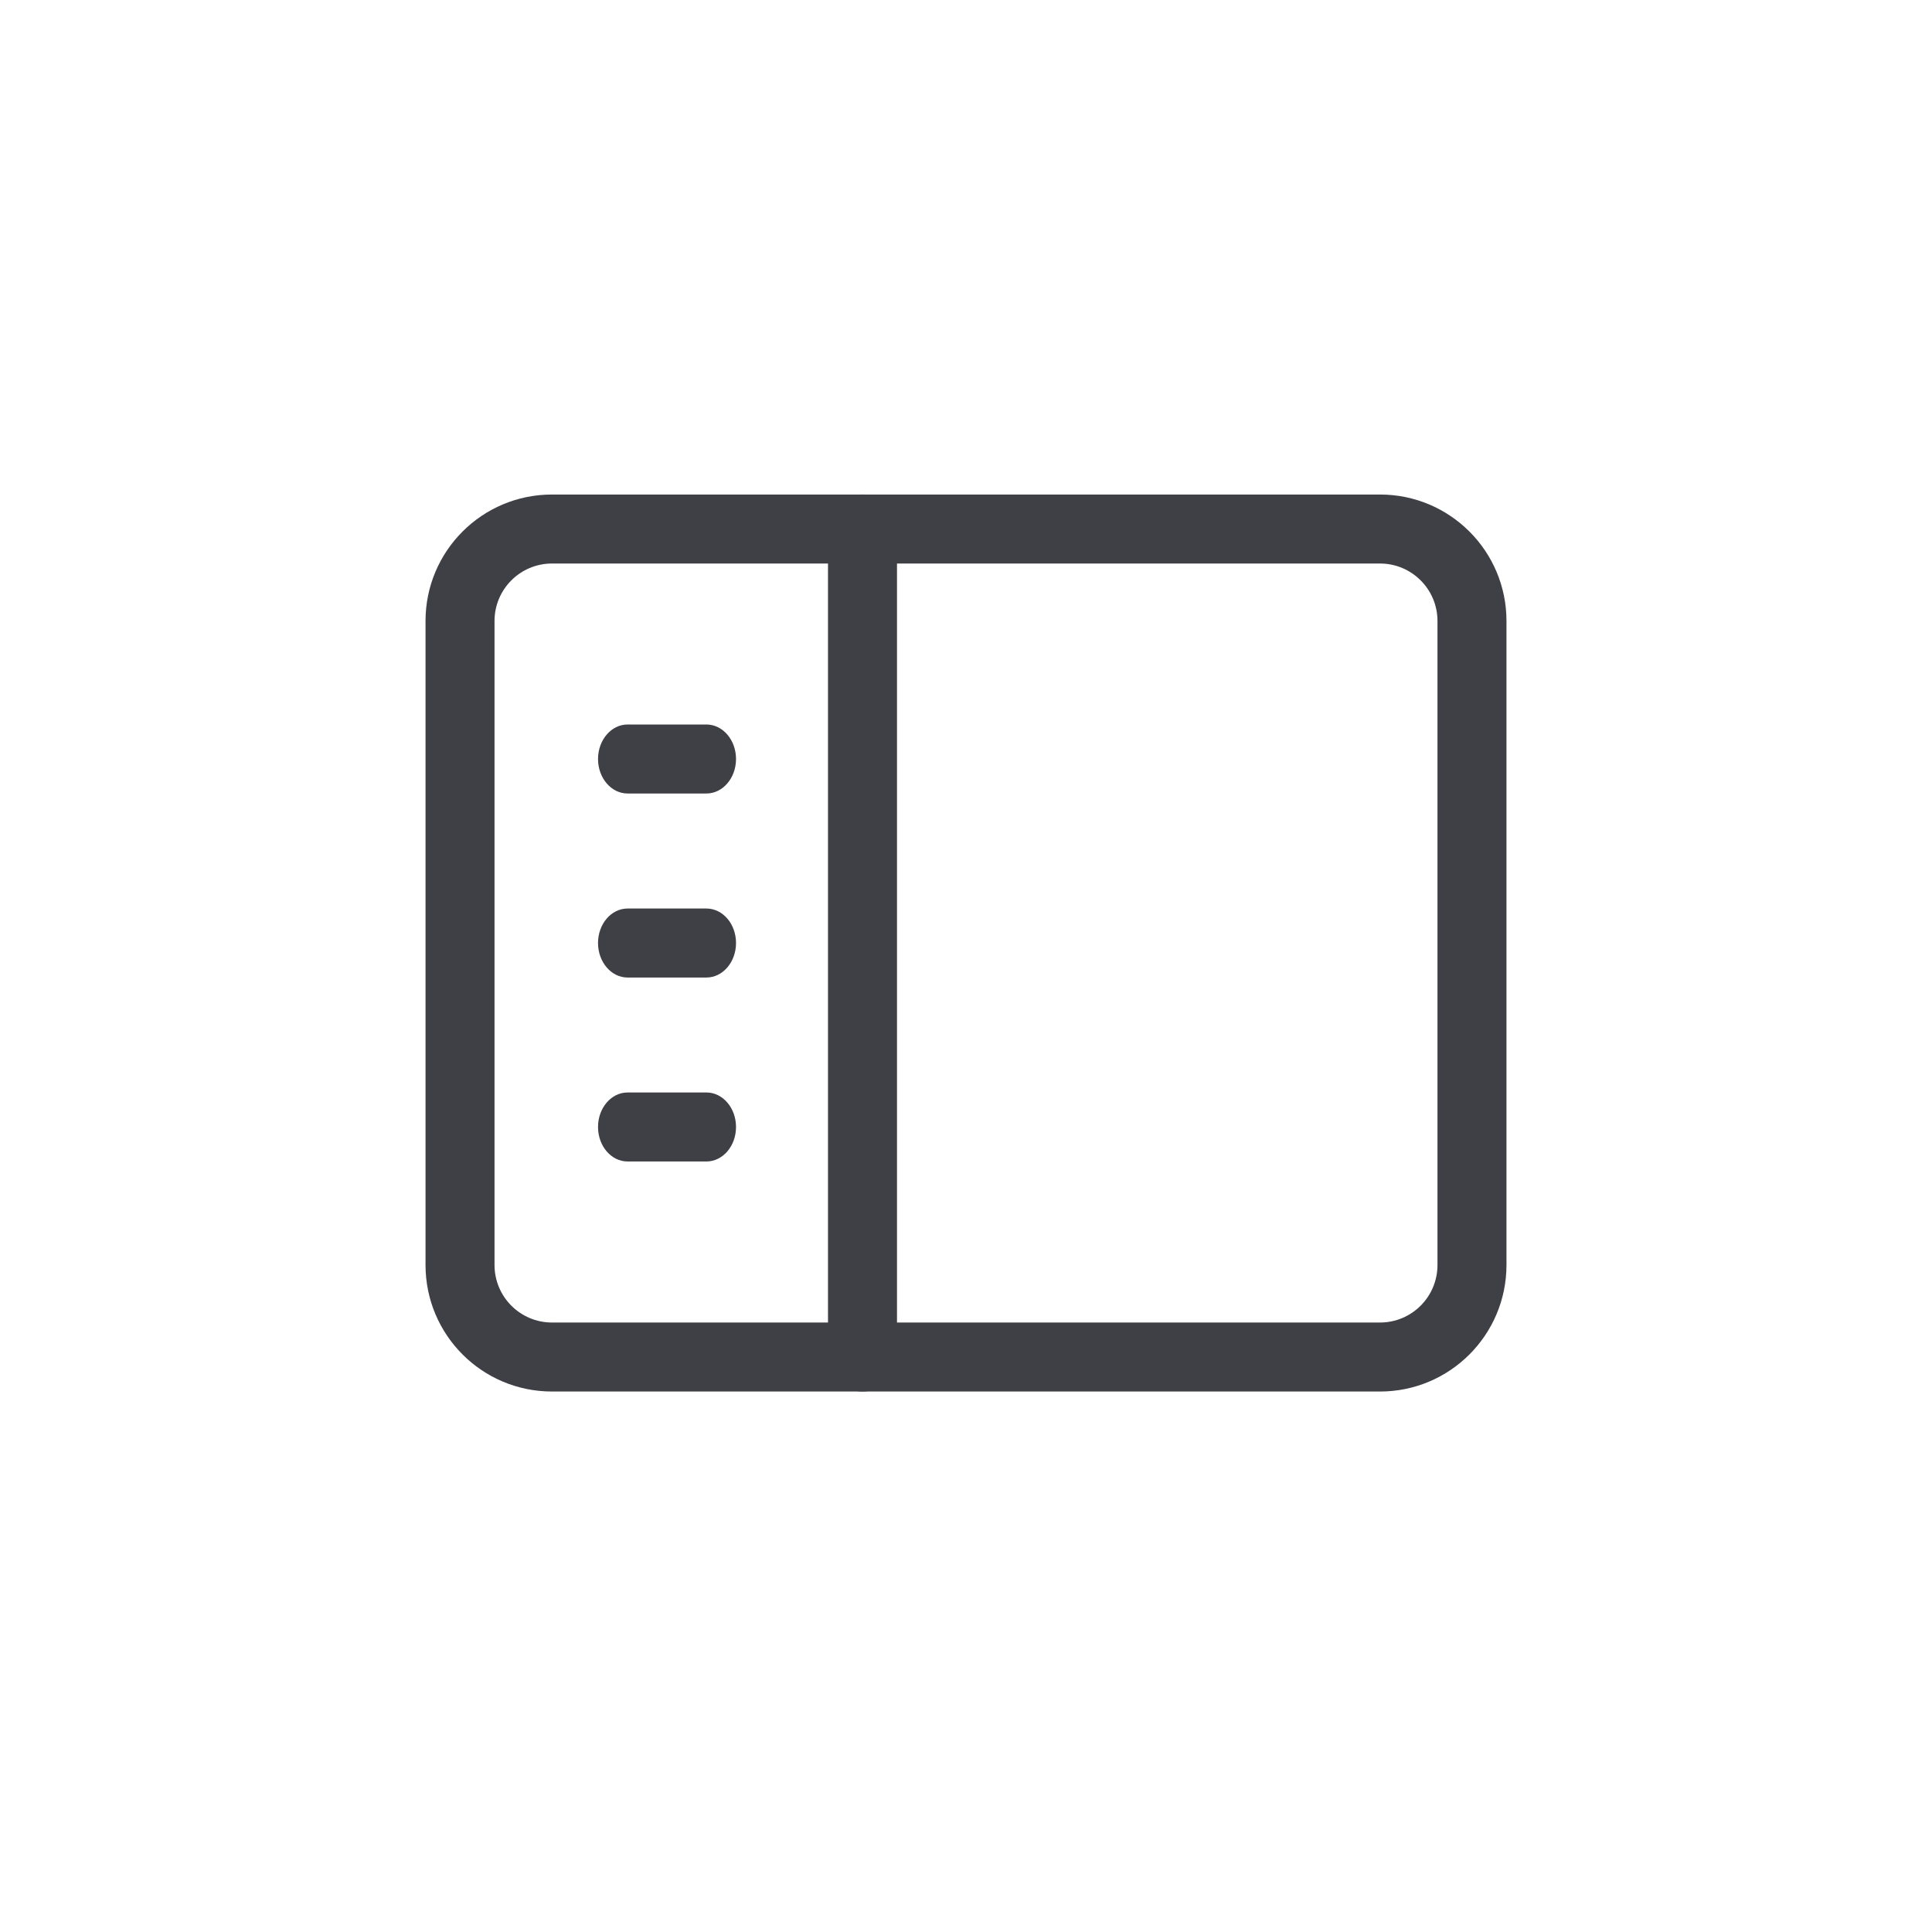 <svg width="28" height="28" viewBox="0 0 28 28" fill="none" xmlns="http://www.w3.org/2000/svg">
<g clip-path="url(#clip0_163_303)">
<path fill-rule="evenodd" clip-rule="evenodd" d="M20 19.167C20.46 19.167 20.833 18.794 20.833 18.333L20.833 9C20.833 8.54 20.46 8.167 20 8.167L8 8.167C7.54 8.167 7.167 8.54 7.167 9L7.167 18.333C7.167 18.794 7.54 19.167 8 19.167L20 19.167ZM21.833 18.333C21.833 19.346 21.012 20.167 20 20.167L8 20.167C6.987 20.167 6.167 19.346 6.167 18.333L6.167 9C6.167 7.987 6.987 7.167 8 7.167L20 7.167C21.012 7.167 21.833 7.987 21.833 9L21.833 18.333Z" fill="#3F3F46"/>
<path fill-rule="evenodd" clip-rule="evenodd" d="M12.5 20.167C12.224 20.167 12 19.943 12 19.667L12 7.667C12 7.391 12.224 7.167 12.5 7.167C12.776 7.167 13 7.391 13 7.667L13 19.667C13 19.943 12.776 20.167 12.5 20.167Z" fill="#3F3F46"/>
<path fill-rule="evenodd" clip-rule="evenodd" d="M10.667 16.333C10.667 16.61 10.475 16.833 10.238 16.833L9.095 16.833C8.859 16.833 8.667 16.61 8.667 16.333C8.667 16.057 8.859 15.833 9.095 15.833L10.238 15.833C10.475 15.833 10.667 16.057 10.667 16.333Z" fill="#3F3F46"/>
<path fill-rule="evenodd" clip-rule="evenodd" d="M10.667 13.667C10.667 13.943 10.475 14.167 10.238 14.167L9.095 14.167C8.859 14.167 8.667 13.943 8.667 13.667C8.667 13.39 8.859 13.167 9.095 13.167L10.238 13.167C10.475 13.167 10.667 13.39 10.667 13.667Z" fill="#3F3F46"/>
<path fill-rule="evenodd" clip-rule="evenodd" d="M10.667 11C10.667 11.276 10.475 11.5 10.238 11.5L9.095 11.5C8.859 11.5 8.667 11.276 8.667 11C8.667 10.724 8.859 10.5 9.095 10.5L10.238 10.5C10.475 10.5 10.667 10.724 10.667 11Z" fill="#3F3F46"/>
</g>
<defs>
<clipPath id="clip0_163_303">
<rect width="16" height="16" fill="white" transform="translate(6 6)"/>
</clipPath>
</defs>
</svg>
